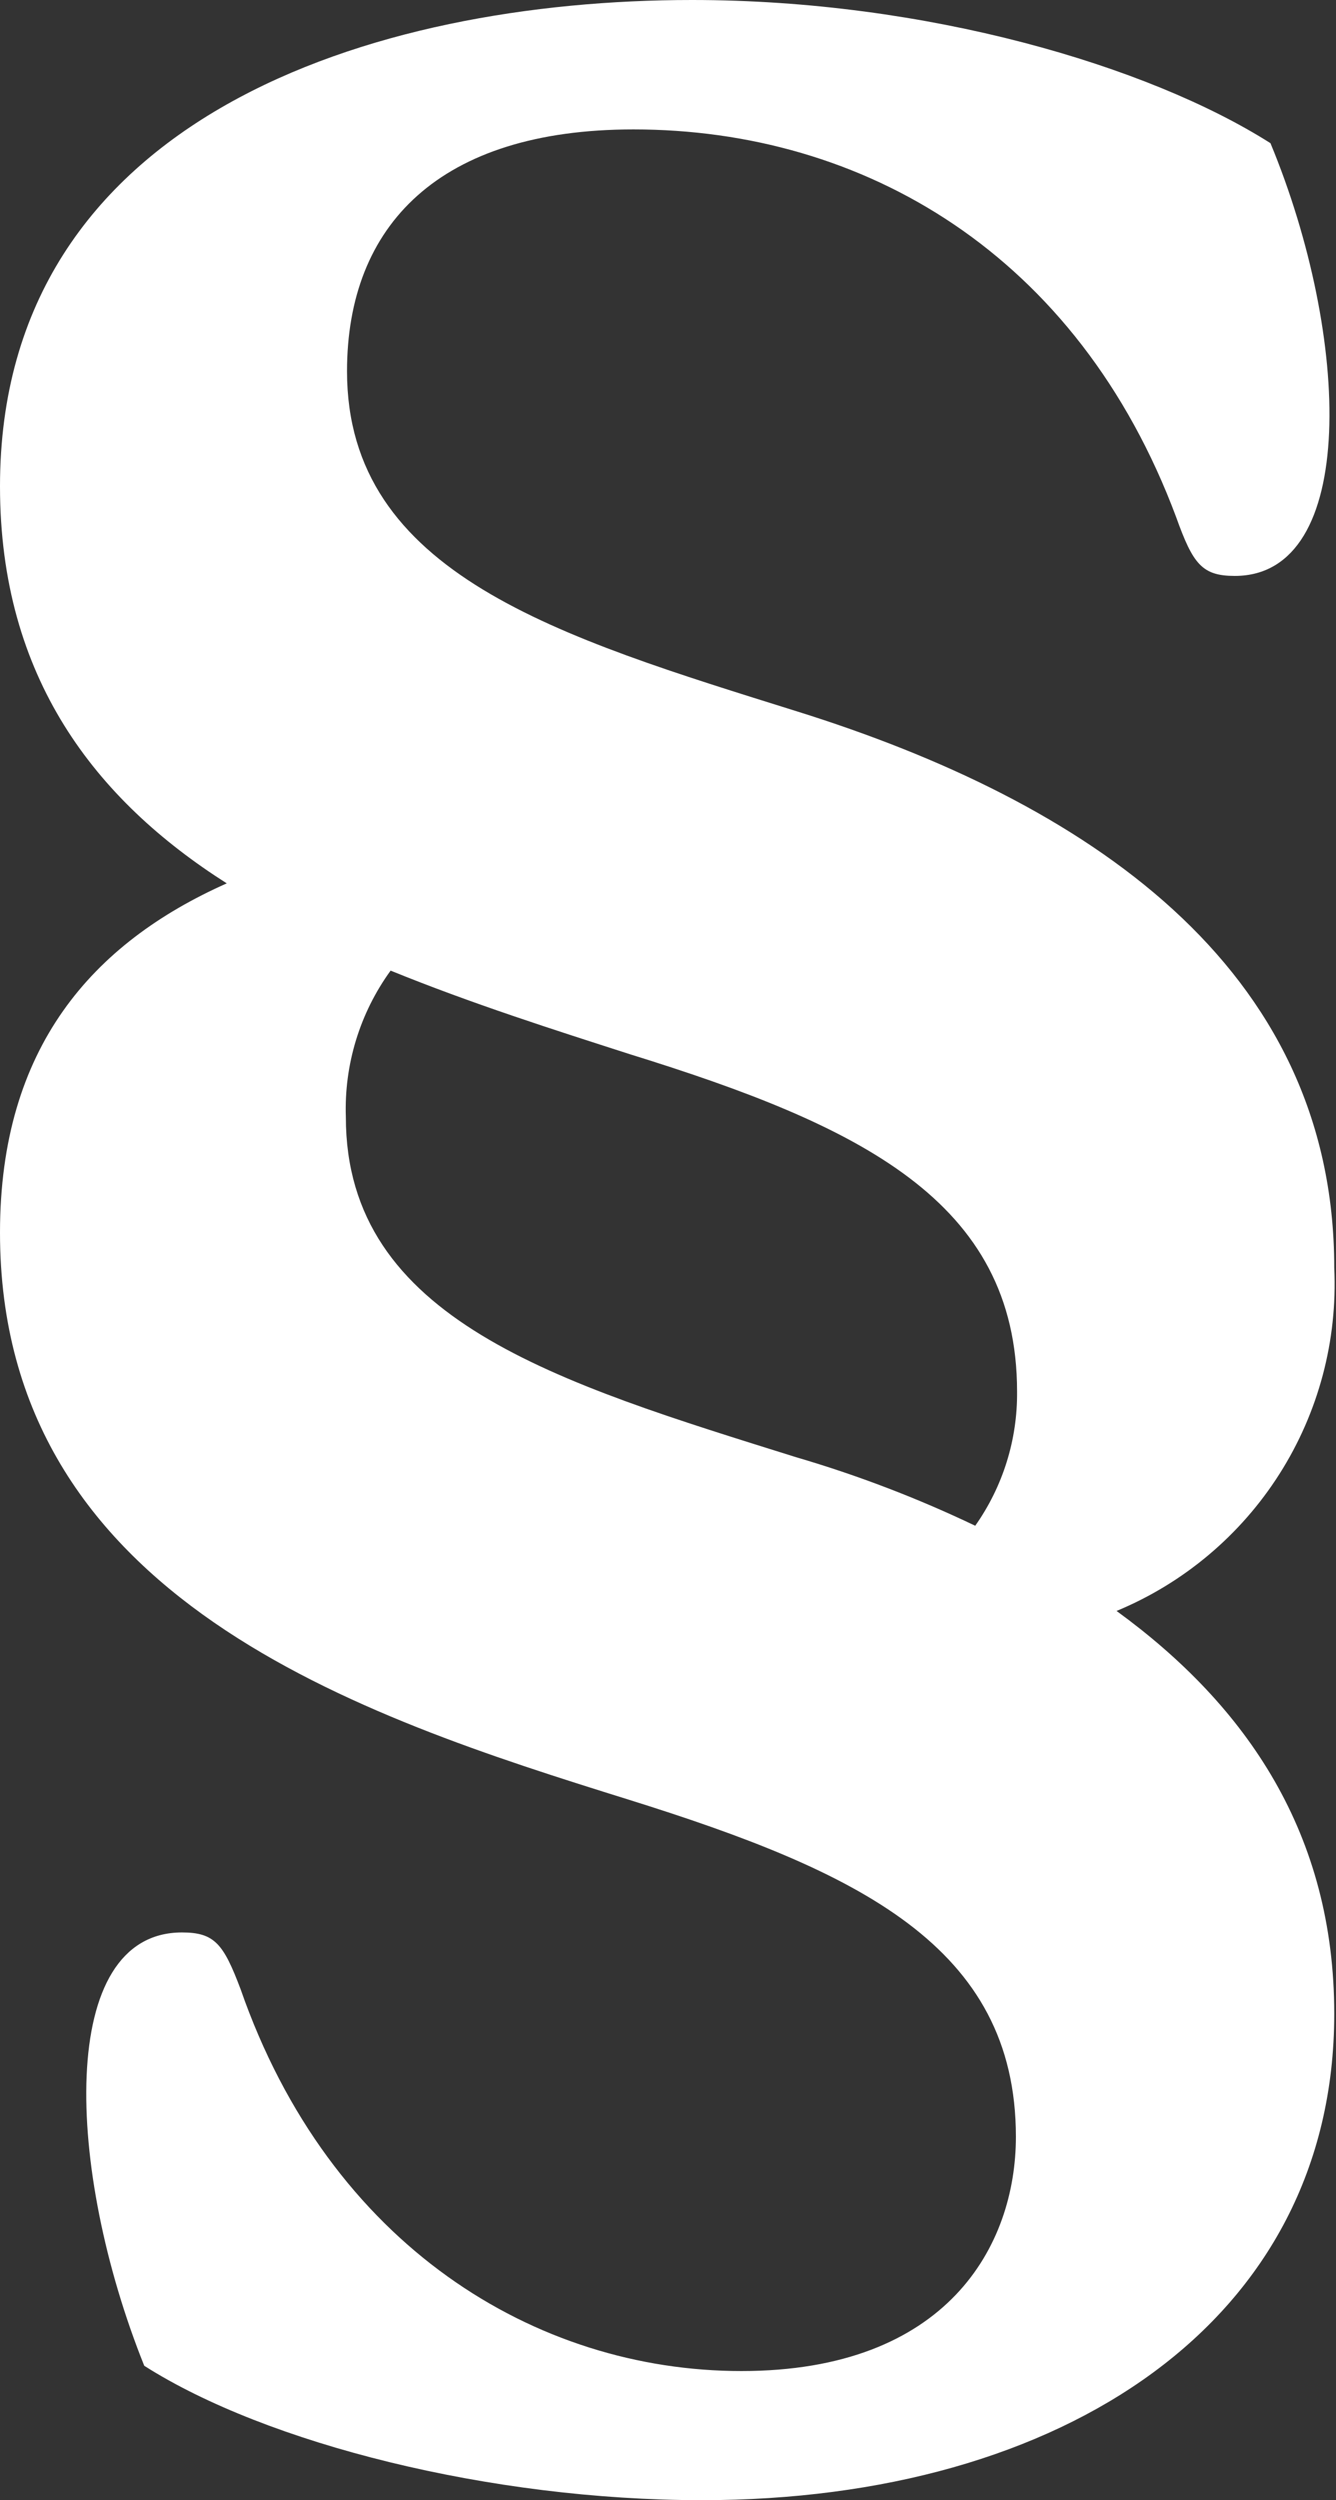 <svg width="154" height="288" viewBox="0 0 154 288" fill="none" xmlns="http://www.w3.org/2000/svg">
<rect x="0" y="0" width="154" height="288" fill="#333333" stroke="none"/>
<path d="M0 56.022C0 13.491 42.969 0 79.766 0C106.748 0 132.347 7.555 146.445 16.493C155.72 38.854 156.564 66.342 142.331 66.342C138.553 66.342 137.507 64.959 135.585 59.597C124.253 29.242 99.496 14.908 73.02 14.908C50.659 14.908 40.001 25.936 40.001 42.767C40.001 66.14 64.42 73.358 91.908 81.958C124.927 92.279 153.798 111.166 153.798 146.041C154.187 154.41 151.987 162.696 147.496 169.769C143.006 176.843 136.444 182.36 128.705 185.569C143.815 196.564 153.798 211.337 153.798 231.978C153.798 267.392 122.532 288 80.912 288C56.528 288 30.726 281.491 16.628 272.519C7.555 249.922 6.543 222.602 20.979 222.602C24.756 222.602 25.768 223.951 27.724 229.112C38.011 258.691 61.755 273.126 85.466 273.126C109.176 273.126 117.102 258.691 117.102 246.144C117.102 224.154 98.856 215.553 72.413 207.29C41.586 197.677 0 184.254 0 141.993C0 120.677 10.658 108.637 26.139 101.756C10.995 92.144 0 78.046 0 56.022ZM72.548 121.419C63.947 118.654 54.301 115.585 45.026 111.807C41.478 116.697 39.662 122.632 39.866 128.671C39.866 152.044 64.285 159.262 91.773 167.862C98.854 169.935 105.757 172.574 112.414 175.755C115.603 171.239 117.29 165.835 117.237 160.307C117.237 138.283 98.99 129.615 72.548 121.419Z" fill="white"/>
</svg>
